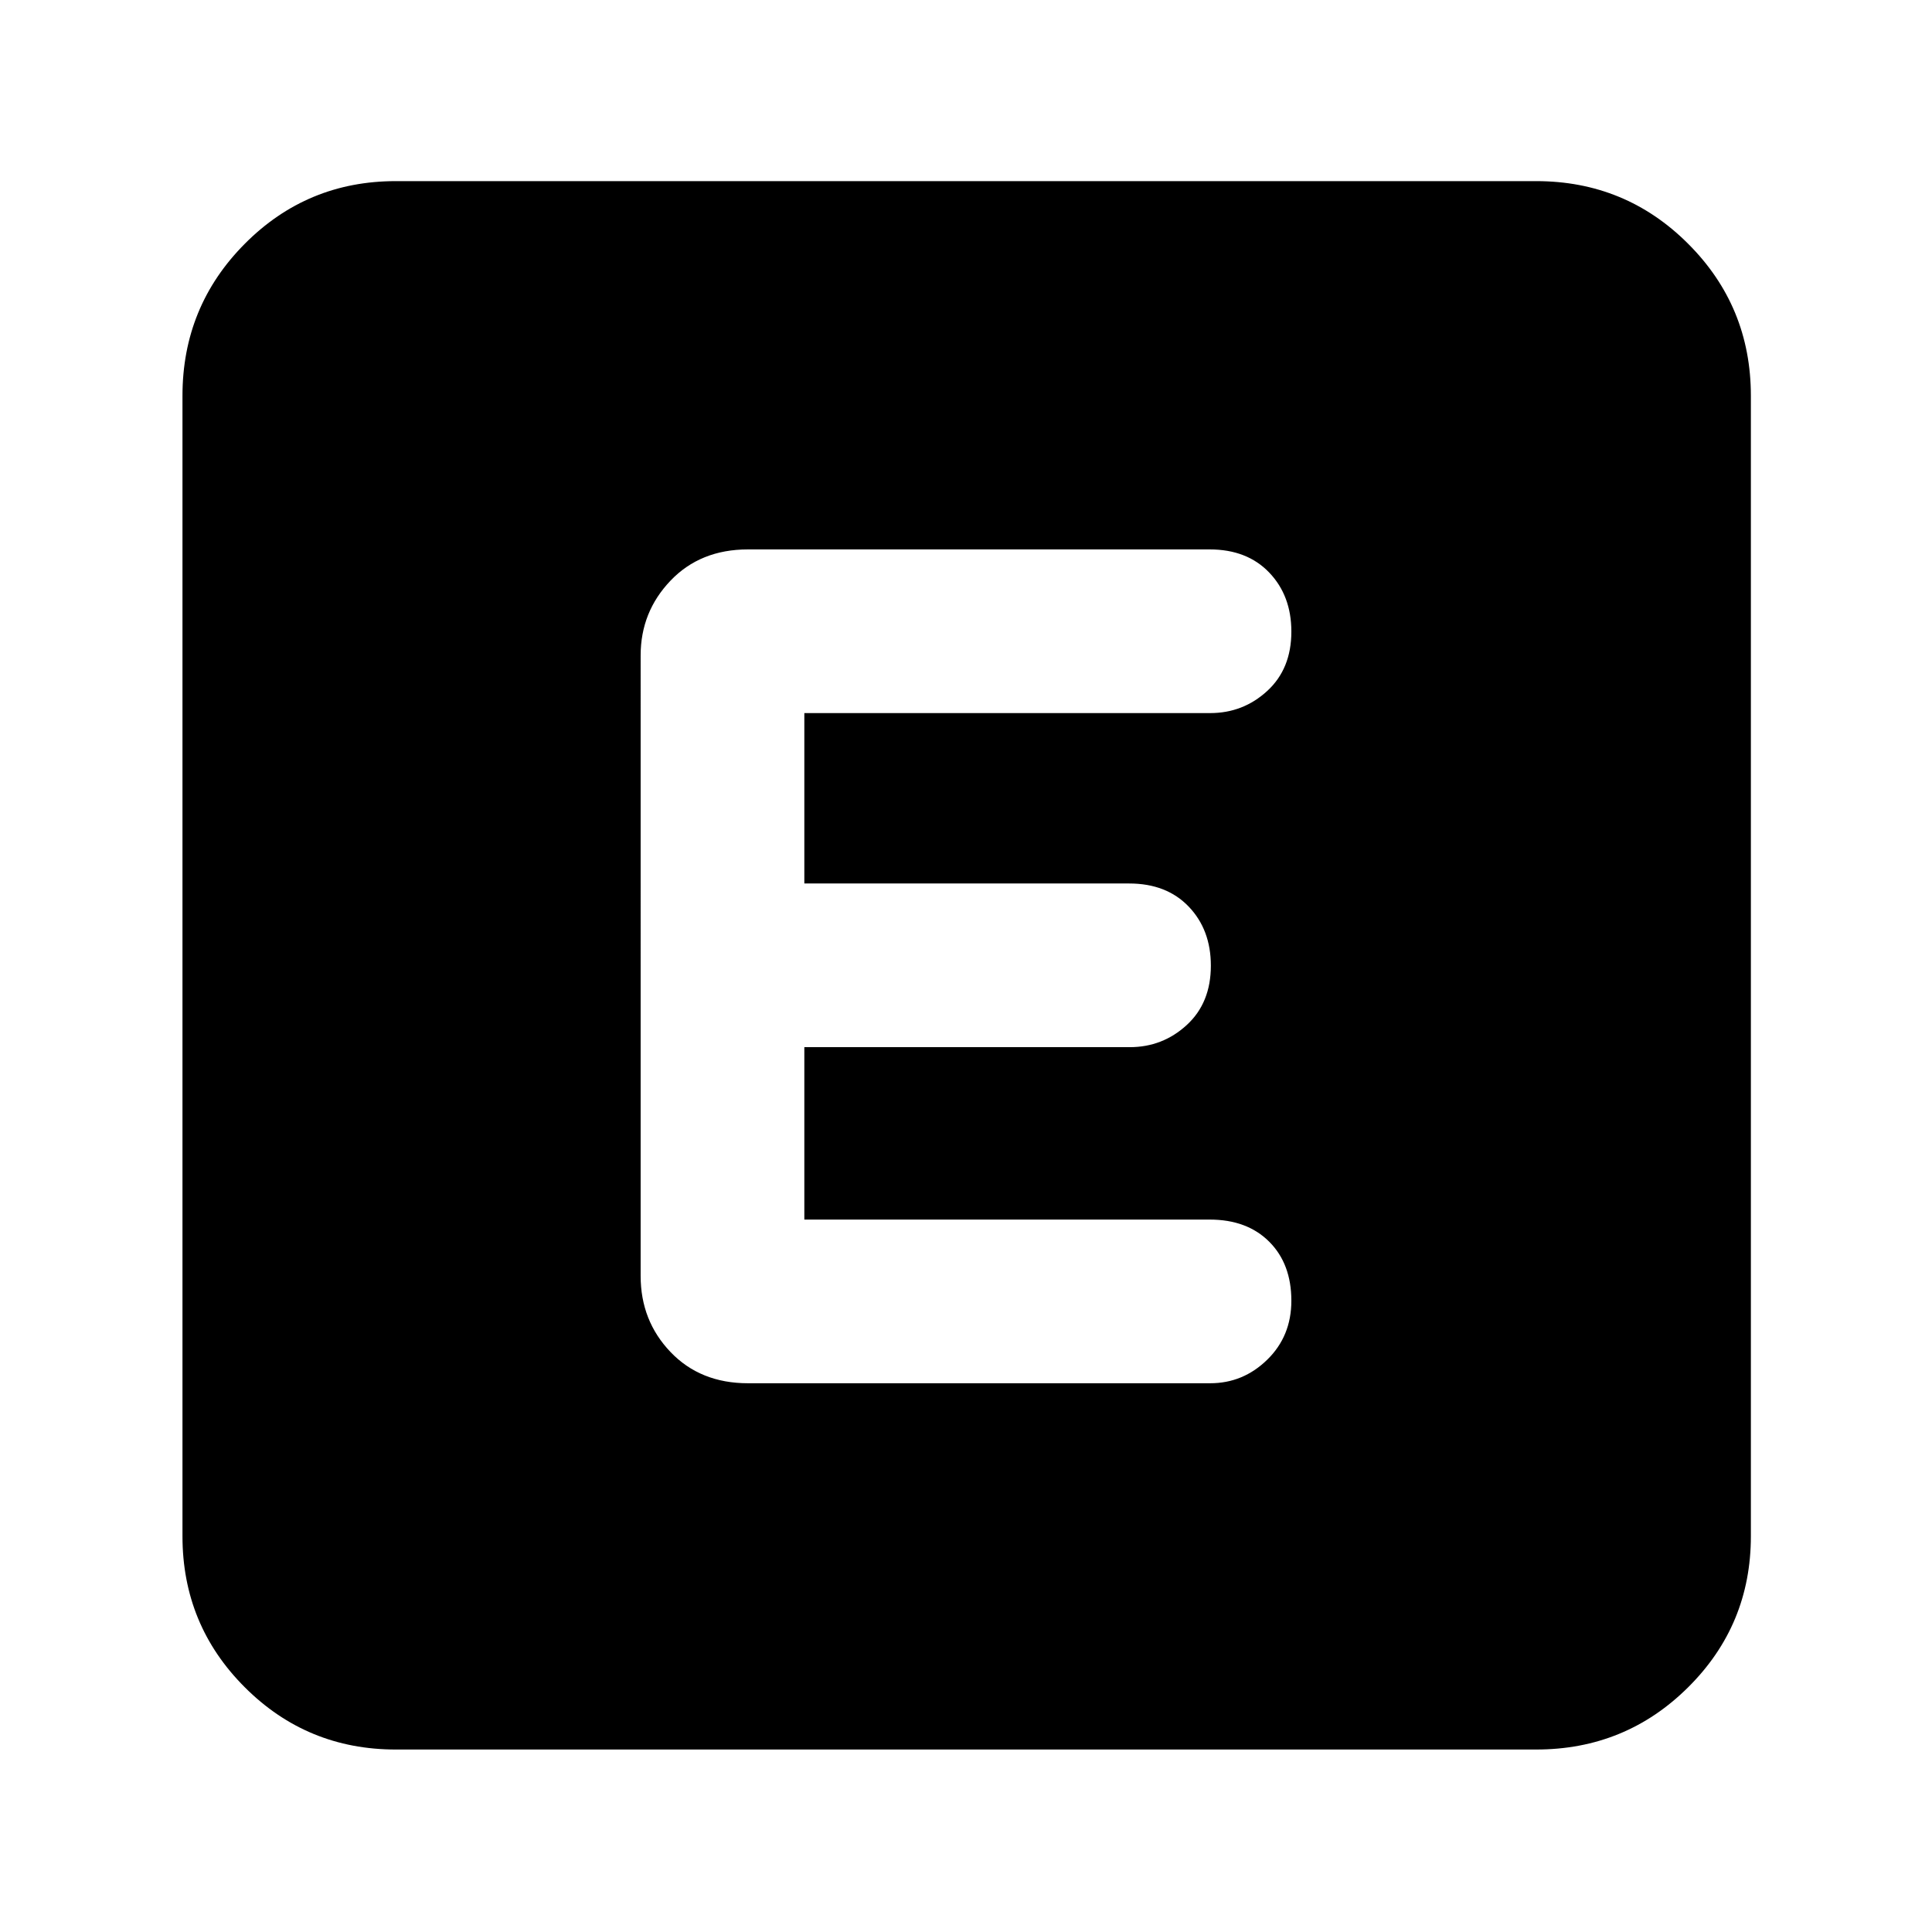 <svg xmlns="http://www.w3.org/2000/svg" height="40" viewBox="0 -960 960 960" width="40"><path d="M196.67-90.67q-44.1 0-75.05-30.95-30.95-30.95-30.95-75.05v-566.66q0-44.38 30.95-75.52Q152.57-870 196.67-870h566.66q44.38 0 75.52 31.15Q870-807.71 870-763.33v566.66q0 44.1-31.15 75.05-31.14 30.95-75.52 30.95H196.67Zm404.66-182q16.37 0 28.35-11.7 11.99-11.7 11.99-29.3 0-18.33-11-29.33t-29.55-11H399.67v-85.67h161.66q16.37 0 28.35-11 11.99-11 11.99-29.5 0-17.83-11-29.33T561.08-521H399.67v-84.67h201.66q16.37 0 28.35-11 11.99-11 11.99-29.5 0-17.83-11-29.33t-29.6-11.5h-229.4q-23.67 0-38.5 15.53-14.84 15.54-14.84 37.14V-326q0 22.27 14.84 37.8 14.83 15.53 38.5 15.53h229.66Z"/></svg>